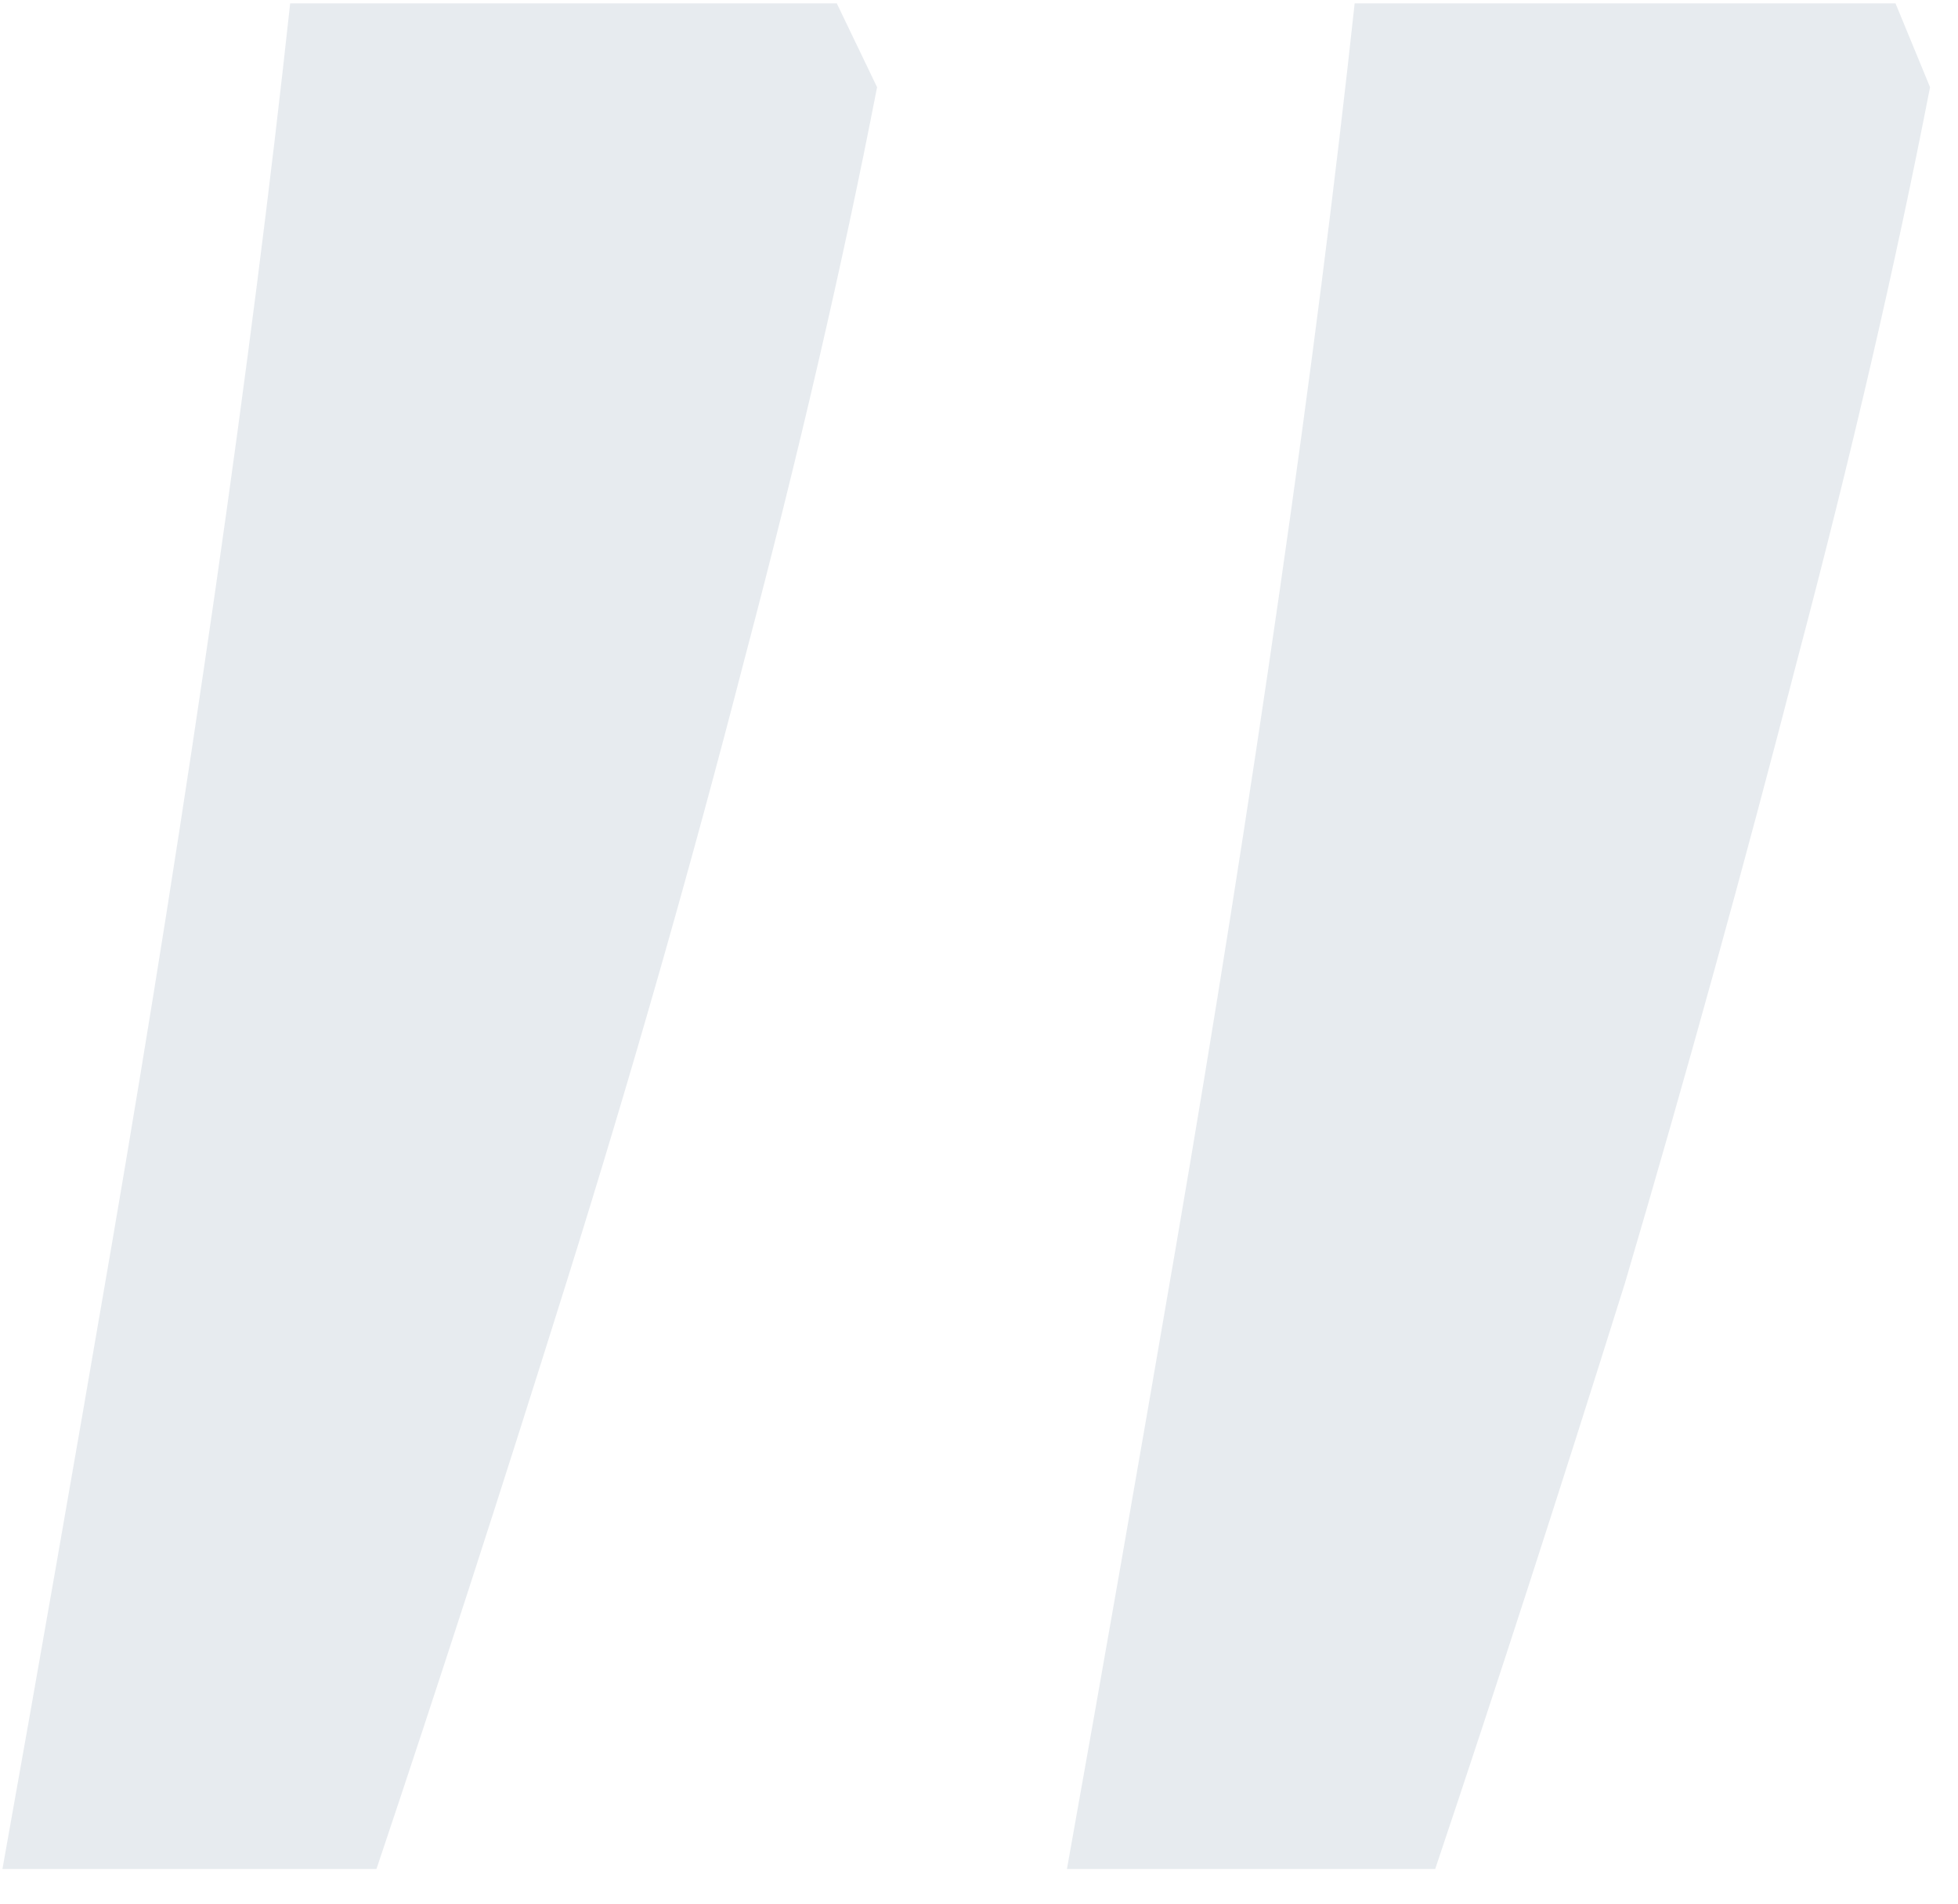 <svg width="36" height="35" viewBox="0 0 36 35" fill="none" xmlns="http://www.w3.org/2000/svg">
<path id="Vector" d="M0.045 34.362C0.68 30.816 1.35 26.989 2.055 22.883C2.76 18.776 3.395 14.762 3.96 10.842C4.524 6.923 4.982 3.329 5.335 0.062H15.385L16.126 1.603C15.491 4.869 14.68 8.369 13.693 12.102C12.705 15.929 11.612 19.756 10.413 23.582C9.214 27.409 8.05 31.003 6.922 34.362H0.045ZM19.617 34.362C20.252 30.816 20.922 26.989 21.627 22.883C22.332 18.776 22.967 14.762 23.531 10.842C24.096 6.923 24.554 3.329 24.907 0.062H34.851L35.486 1.603C34.851 4.869 34.04 8.369 33.053 12.102C32.065 15.929 31.007 19.756 29.879 23.582C28.68 27.409 27.516 31.003 26.388 34.362H19.617Z" fill="#11345C" fill-opacity="0.1"/>
</svg>
